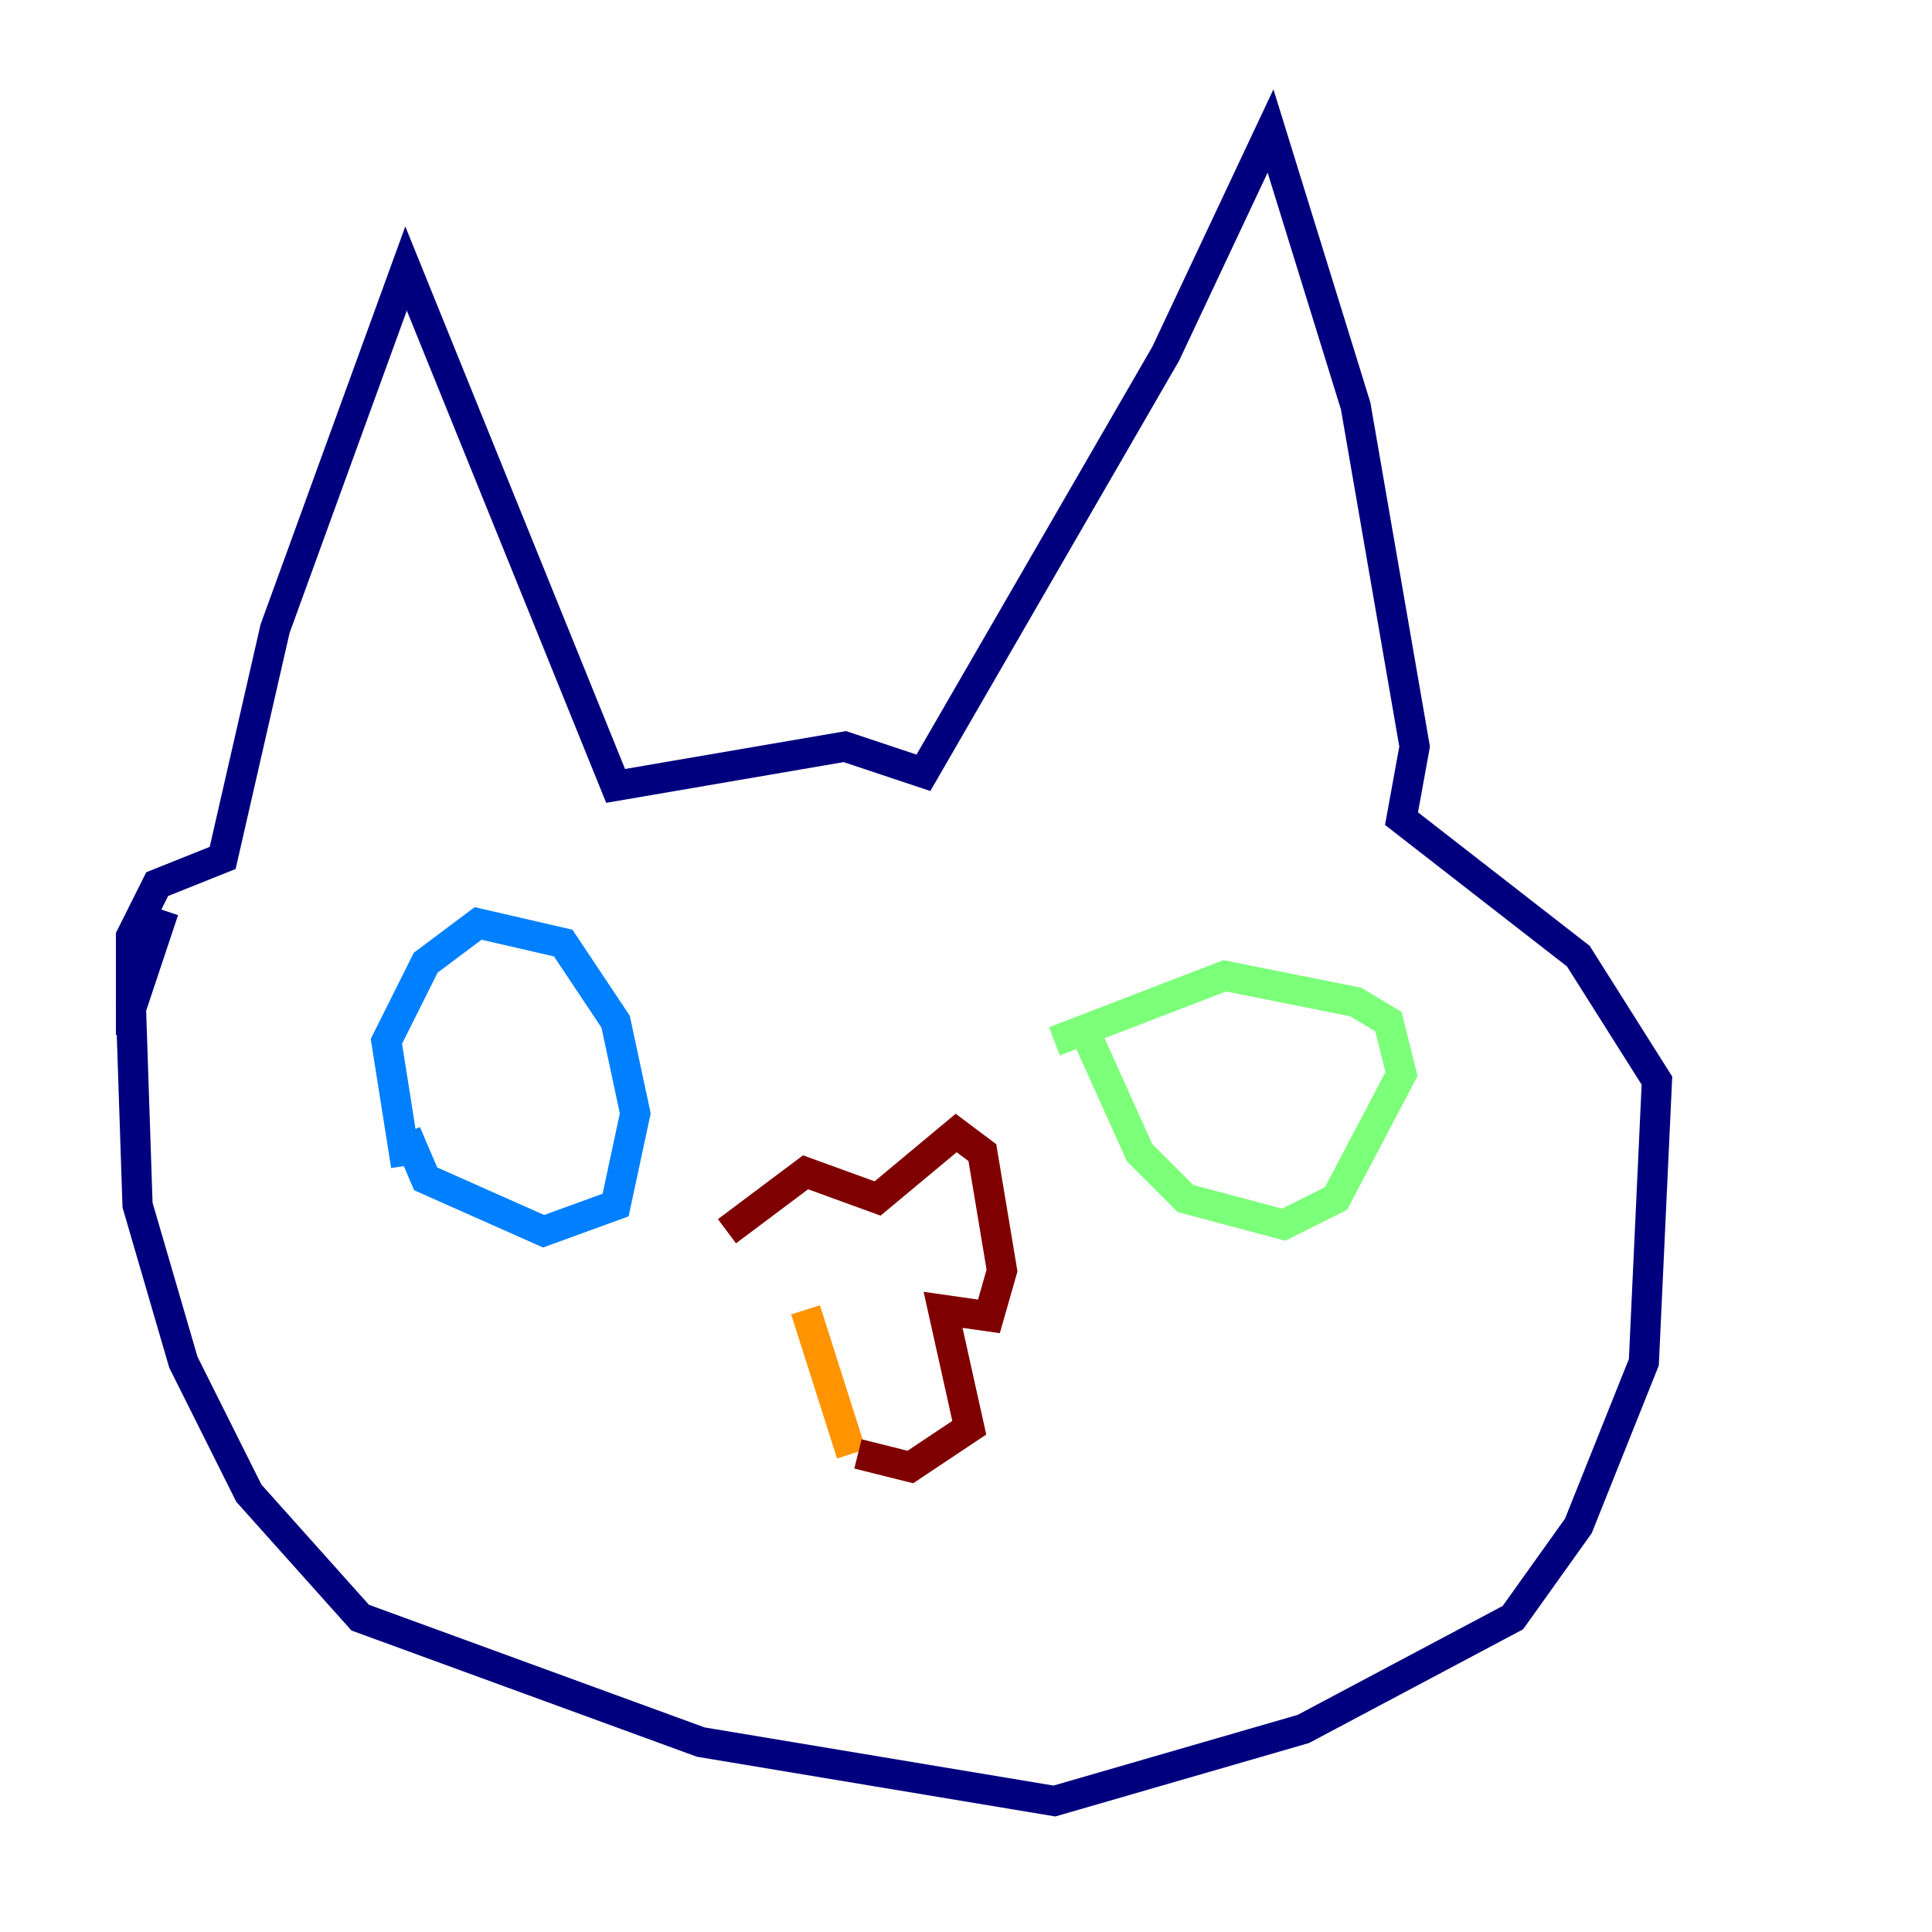 <?xml version="1.0" encoding="utf-8" ?>
<svg baseProfile="tiny" height="128" version="1.2" viewBox="0,0,128,128" width="128" xmlns="http://www.w3.org/2000/svg" xmlns:ev="http://www.w3.org/2001/xml-events" xmlns:xlink="http://www.w3.org/1999/xlink"><defs /><polyline fill="none" points="10.848,60.312 8.678,66.82 9.112,79.837 12.149,90.251 16.488,98.929 23.864,107.173 46.427,115.417 69.858,119.322 86.346,114.549 100.231,107.173 104.57,101.098 108.909,90.251 109.776,71.593 104.57,63.349 92.854,54.237 93.722,49.464 89.817,26.902 84.176,8.678 77.234,23.43 61.18,51.2 55.973,49.464 40.786,52.068 26.902,17.79 18.224,41.654 14.752,56.841 10.414,58.576 8.678,62.047 8.678,68.556" stroke="#00007f" stroke-width="2" /><polyline fill="none" points="26.902,77.234 25.6,68.99 28.203,63.783 31.675,61.18 37.315,62.481 40.786,67.688 42.088,73.763 40.786,79.837 36.014,81.573 28.203,78.102 26.902,75.064" stroke="#0080ff" stroke-width="2" /><polyline fill="none" points="71.593,67.688 75.498,76.366 78.536,79.403 85.044,81.139 88.515,79.403 92.854,71.159 91.986,67.688 89.817,66.386 81.139,64.651 69.858,68.99" stroke="#7cff79" stroke-width="2" /><polyline fill="none" points="53.37,86.78 56.407,96.325" stroke="#ff9400" stroke-width="2" /><polyline fill="none" points="56.841,96.325 60.312,97.193 64.217,94.59 62.481,86.78 65.519,87.214 66.386,84.176 65.085,76.366 63.349,75.064 58.142,79.403 53.37,77.668 48.163,81.573" stroke="#7f0000" stroke-width="2" /></svg>